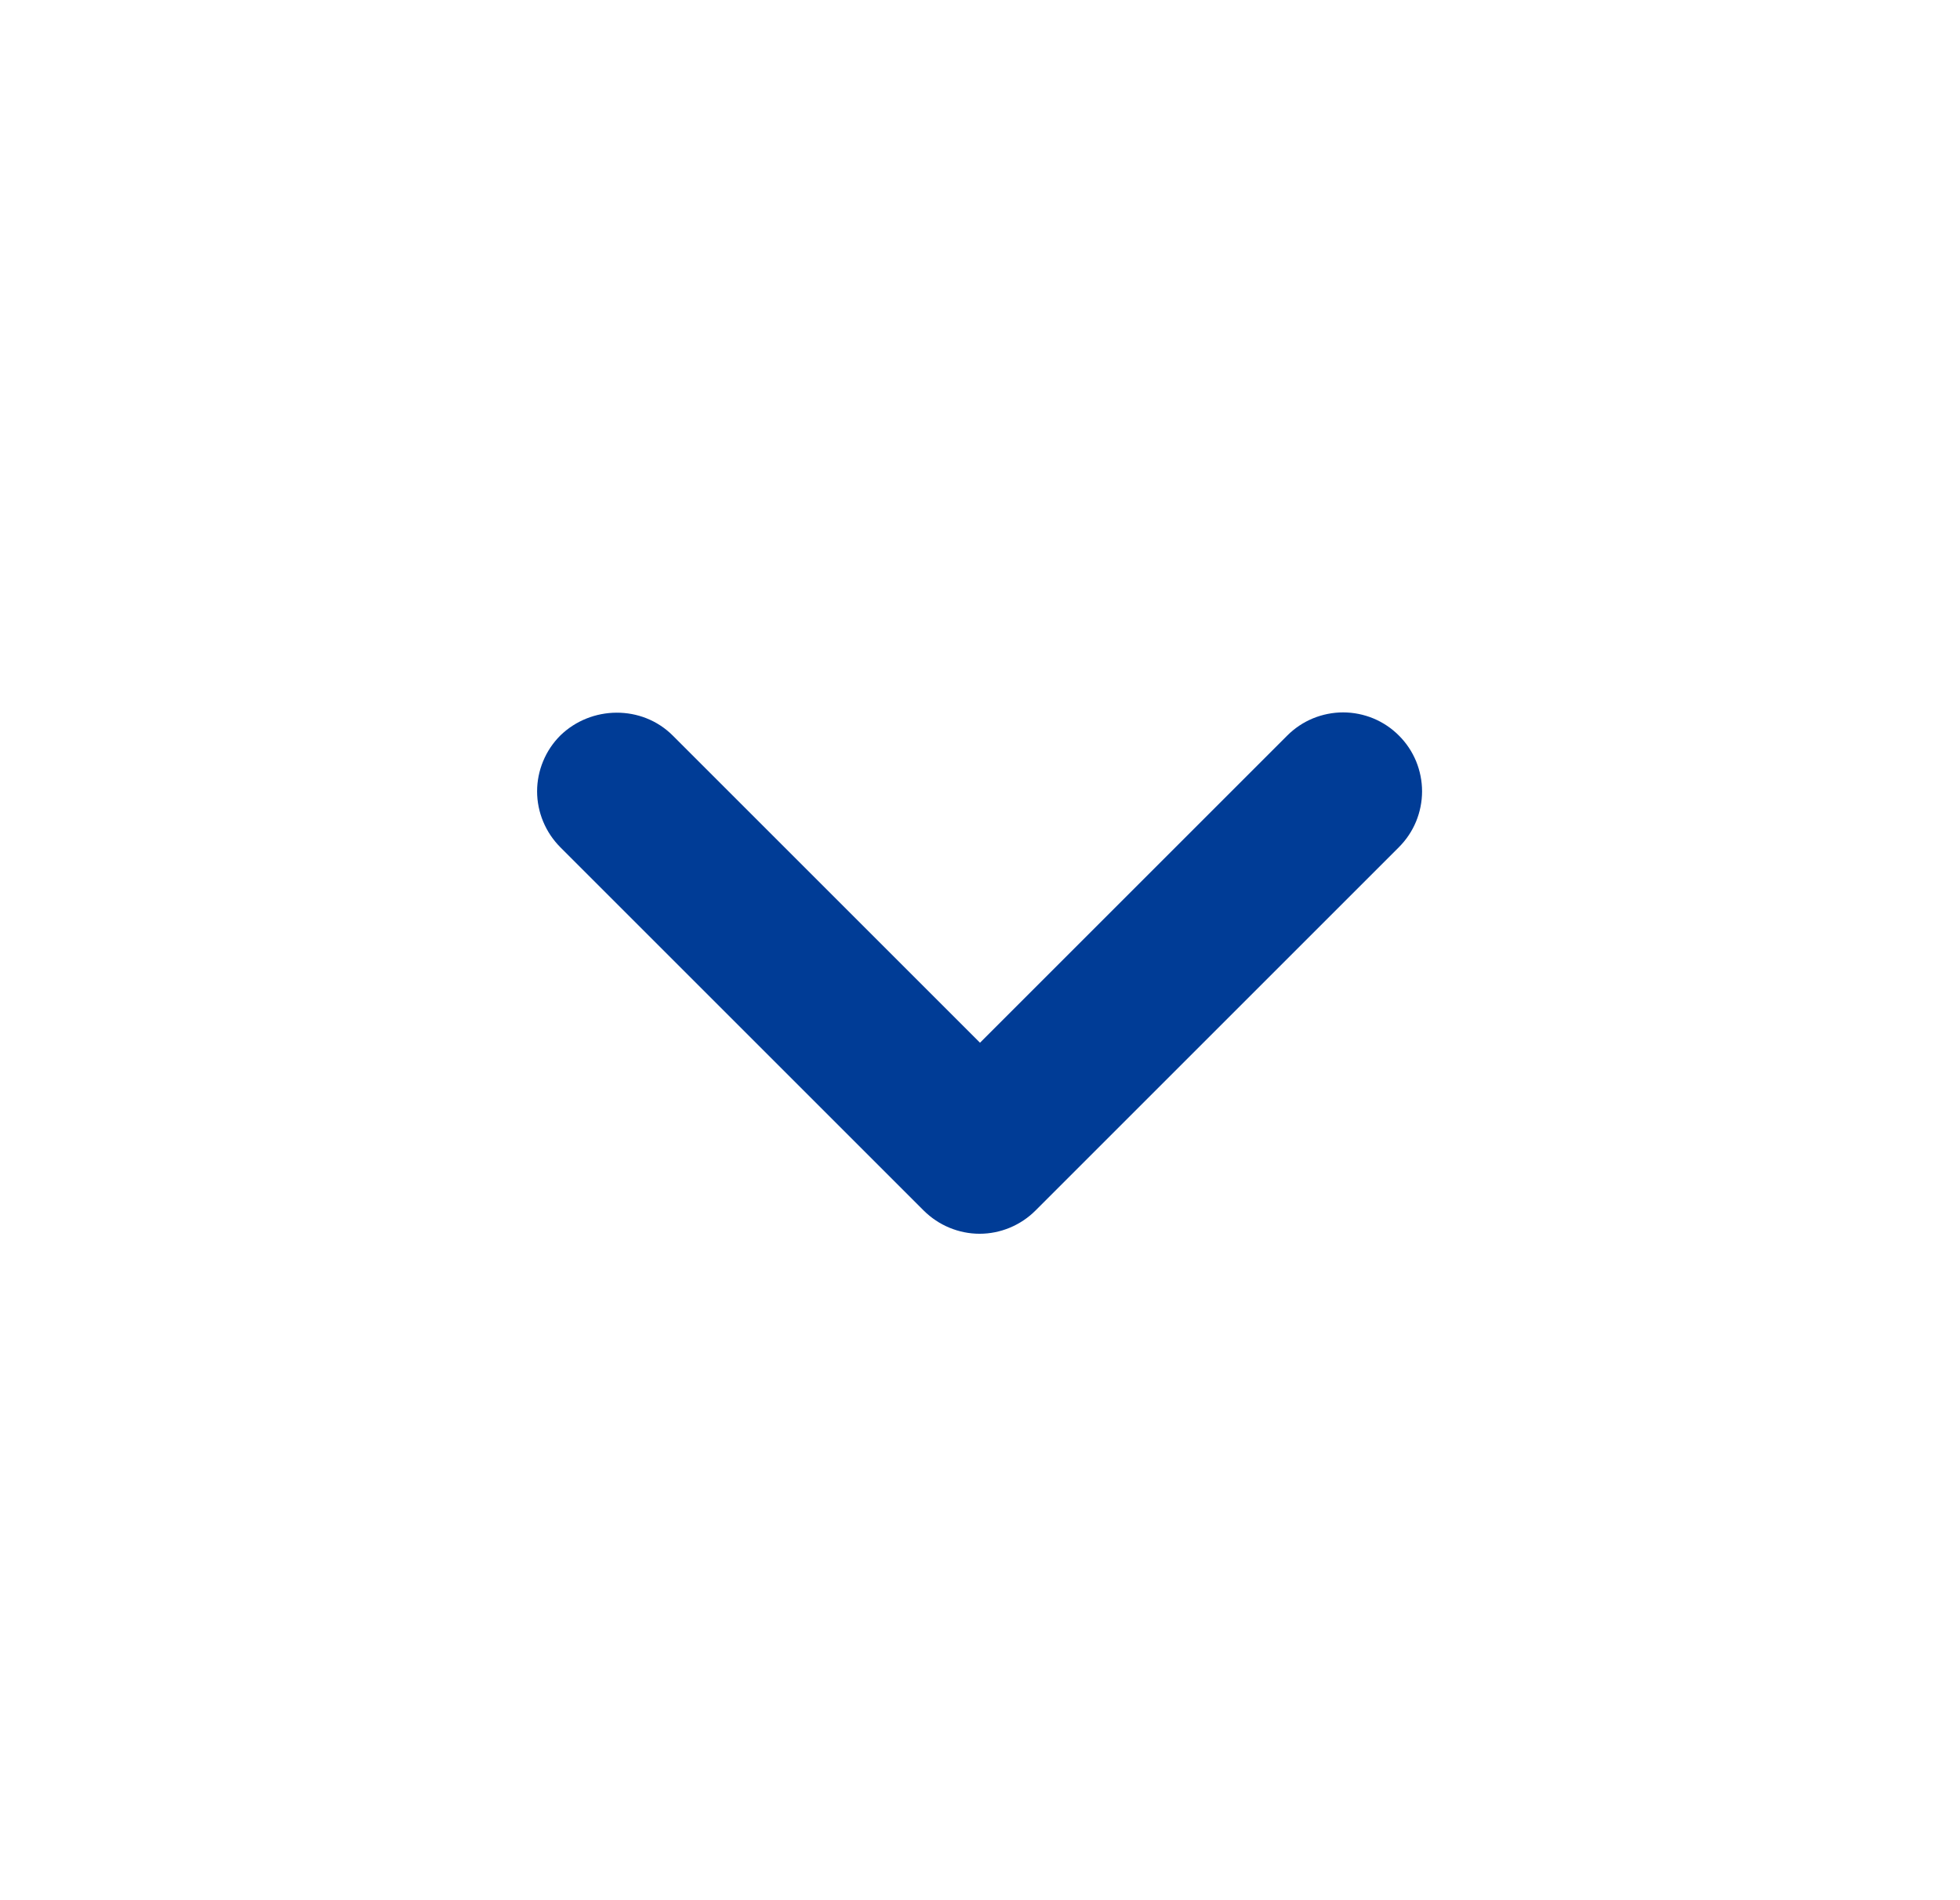 <svg width="33" height="32" viewBox="0 0 33 32" fill="none" xmlns="http://www.w3.org/2000/svg">
<path d="M11.327 12.387L16.5 17.56L21.673 12.387C21.797 12.263 21.943 12.165 22.105 12.098C22.266 12.032 22.439 11.997 22.613 11.997C22.788 11.997 22.961 12.032 23.122 12.098C23.283 12.165 23.43 12.263 23.553 12.387C23.677 12.51 23.775 12.657 23.842 12.818C23.908 12.979 23.943 13.152 23.943 13.327C23.943 13.501 23.908 13.674 23.842 13.835C23.775 13.997 23.677 14.143 23.553 14.267L17.433 20.387C17.31 20.51 17.163 20.608 17.002 20.675C16.841 20.742 16.668 20.777 16.493 20.777C16.319 20.777 16.146 20.742 15.985 20.675C15.823 20.608 15.677 20.51 15.553 20.387L9.433 14.267C9.31 14.143 9.212 13.997 9.145 13.835C9.078 13.674 9.043 13.501 9.043 13.327C9.043 13.152 9.078 12.979 9.145 12.818C9.212 12.656 9.31 12.51 9.433 12.387C9.953 11.88 10.807 11.867 11.327 12.387Z" fill="#003C96"/>
</svg>
